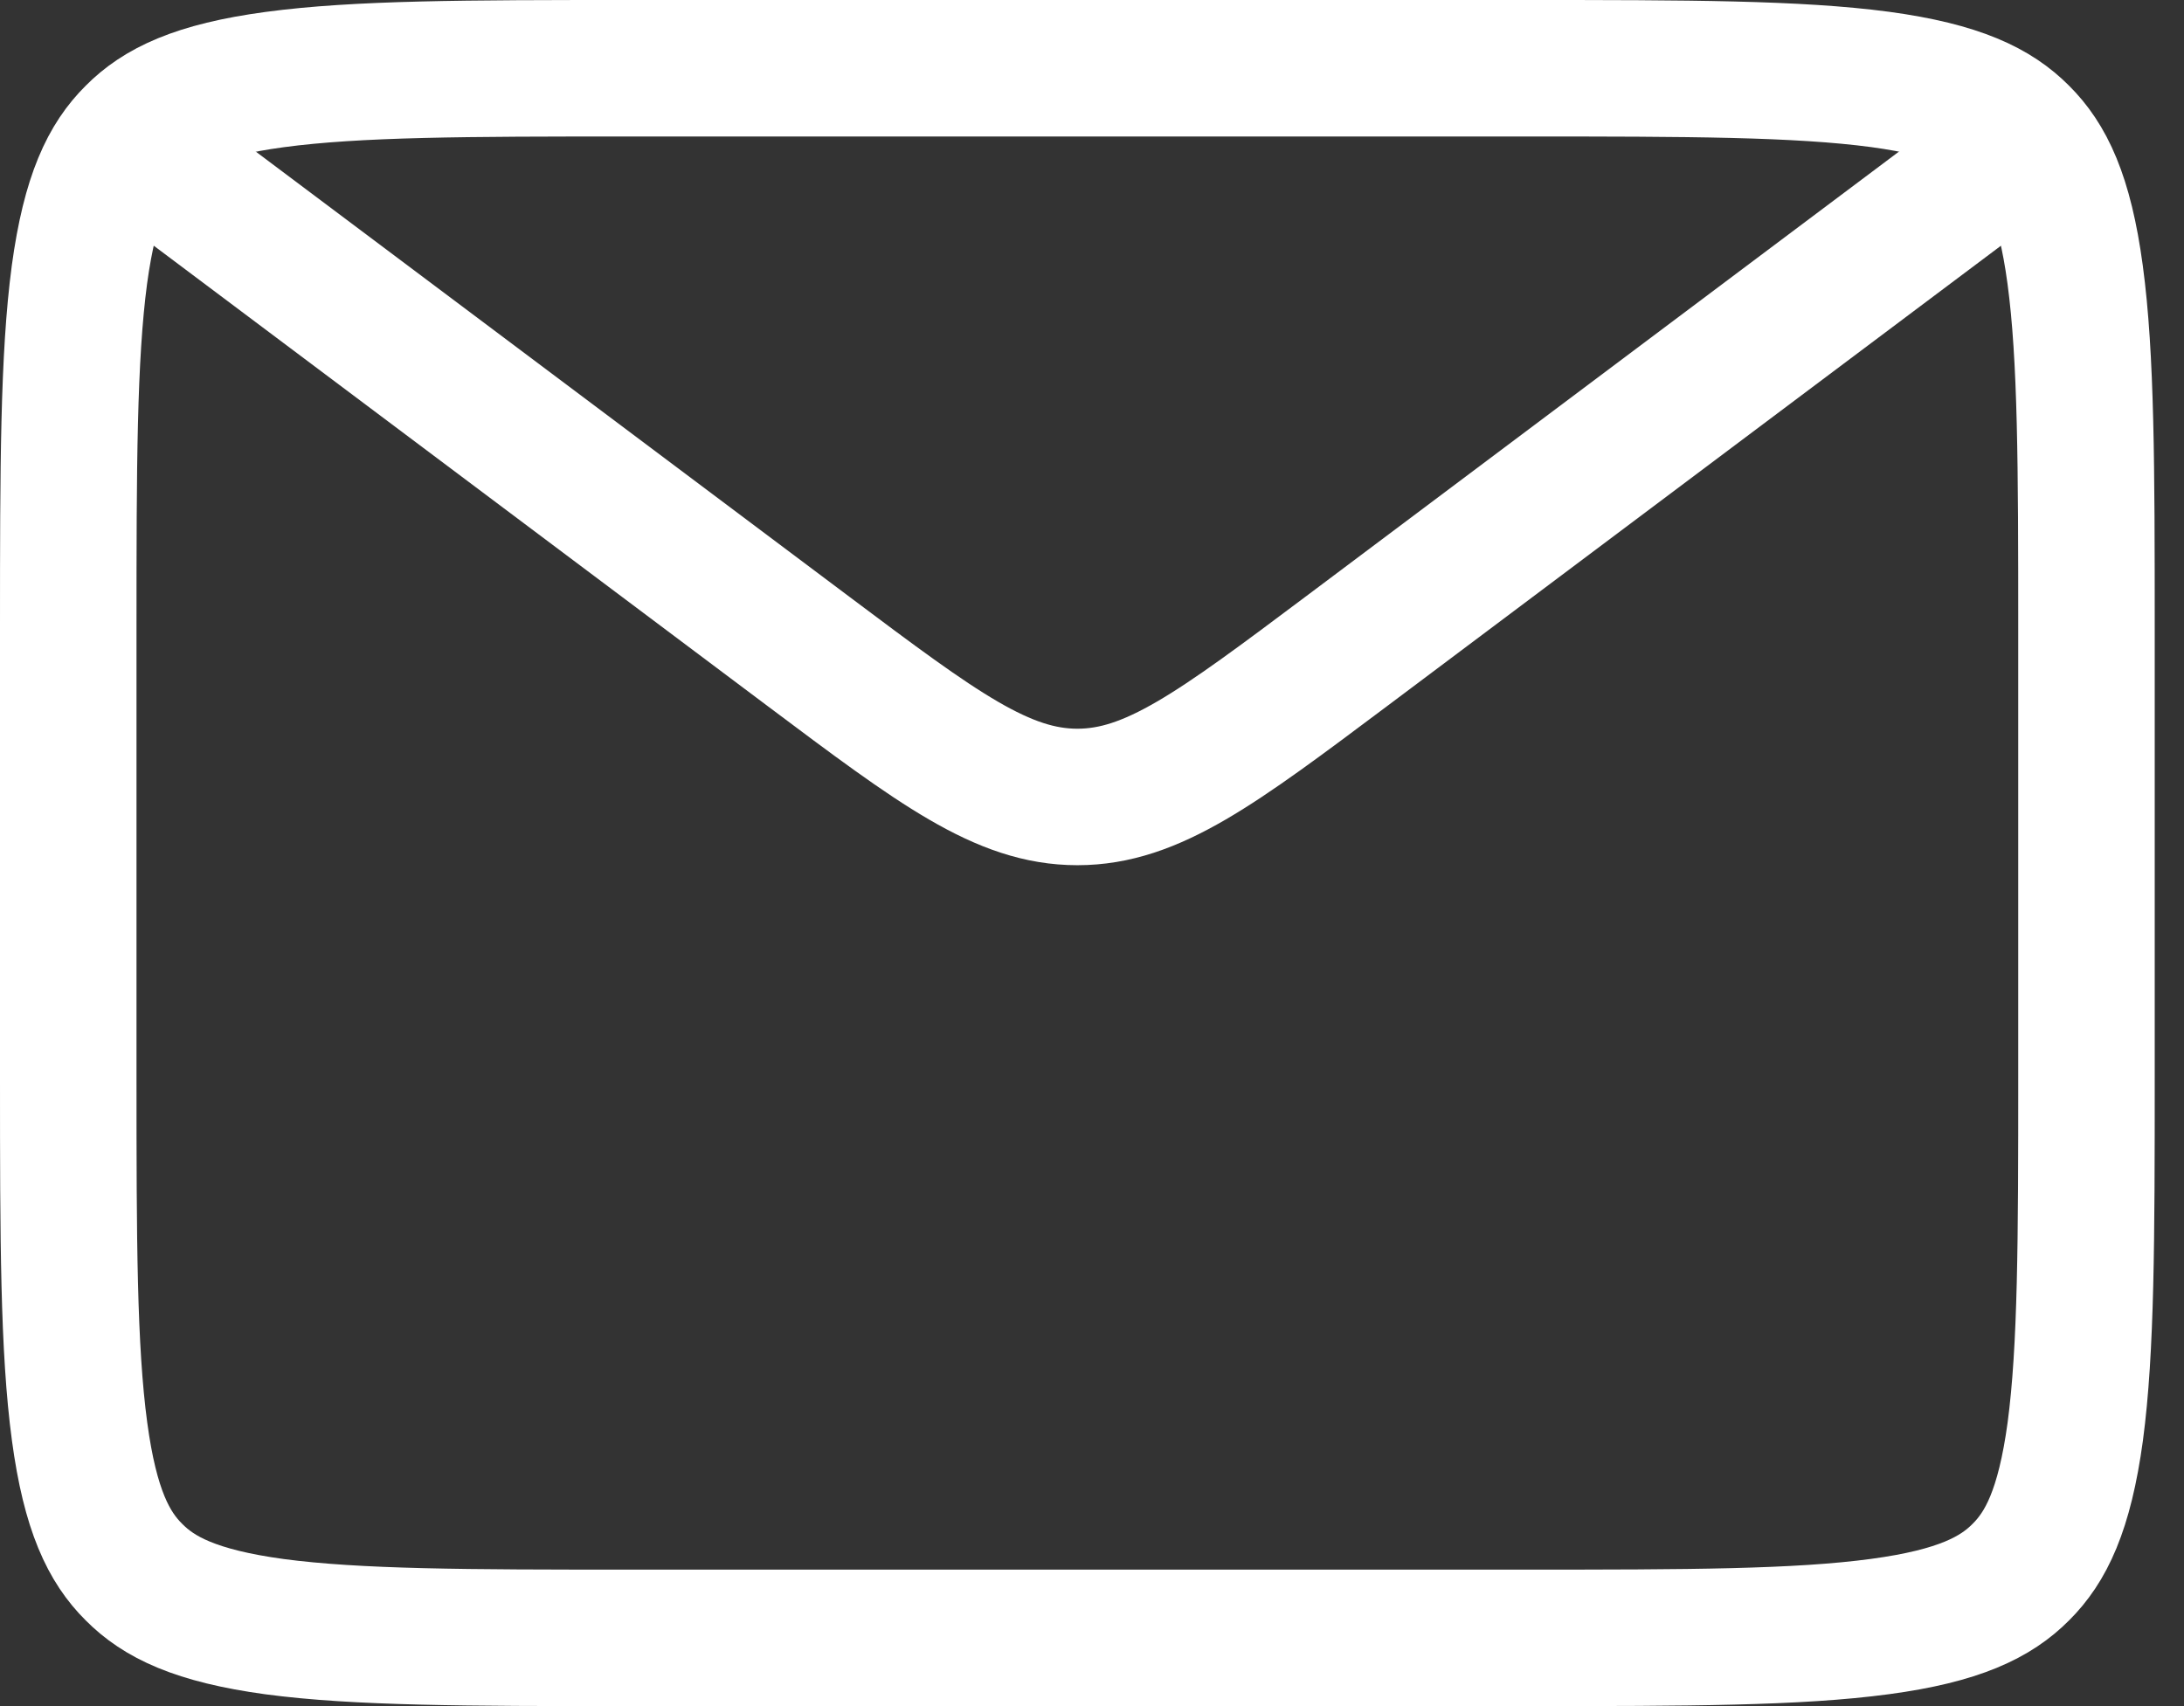 <svg width="32" height="25" viewBox="0 0 32 25" fill="none" xmlns="http://www.w3.org/2000/svg">
<rect x="0" y="0" width="32" height="25" fill="#333333" stroke="none"/>
<path d="M9.214 1H22.357C24.726 1 26.339 1.003 27.547 1.164C28.707 1.322 29.244 1.596 29.609 1.963C29.975 2.327 30.249 2.866 30.405 4.024C30.568 5.232 30.571 6.845 30.571 9.214V15.786C30.571 18.156 30.568 19.768 30.407 20.976C30.249 22.135 29.975 22.673 29.609 23.037C29.244 23.404 28.705 23.678 27.547 23.834C26.339 23.997 24.728 24 22.357 24H9.214C6.845 24 5.232 23.997 4.024 23.836C2.865 23.678 2.327 23.404 1.963 23.037C1.596 22.673 1.322 22.134 1.166 20.976C1.003 19.768 1 18.156 1 15.786V9.214C1 6.845 1.003 5.232 1.164 4.024C1.322 2.865 1.596 2.327 1.963 1.963C2.327 1.596 2.866 1.322 4.024 1.166C5.232 1.003 6.845 1 9.214 1Z" stroke="white" stroke-width="2"/>
<path d="M2.643 2.643L11.843 9.543C13.742 10.967 14.69 11.678 15.786 11.678C16.881 11.678 17.829 10.967 19.729 9.543L28.928 2.643" stroke="white" stroke-width="2"/>
</svg>
